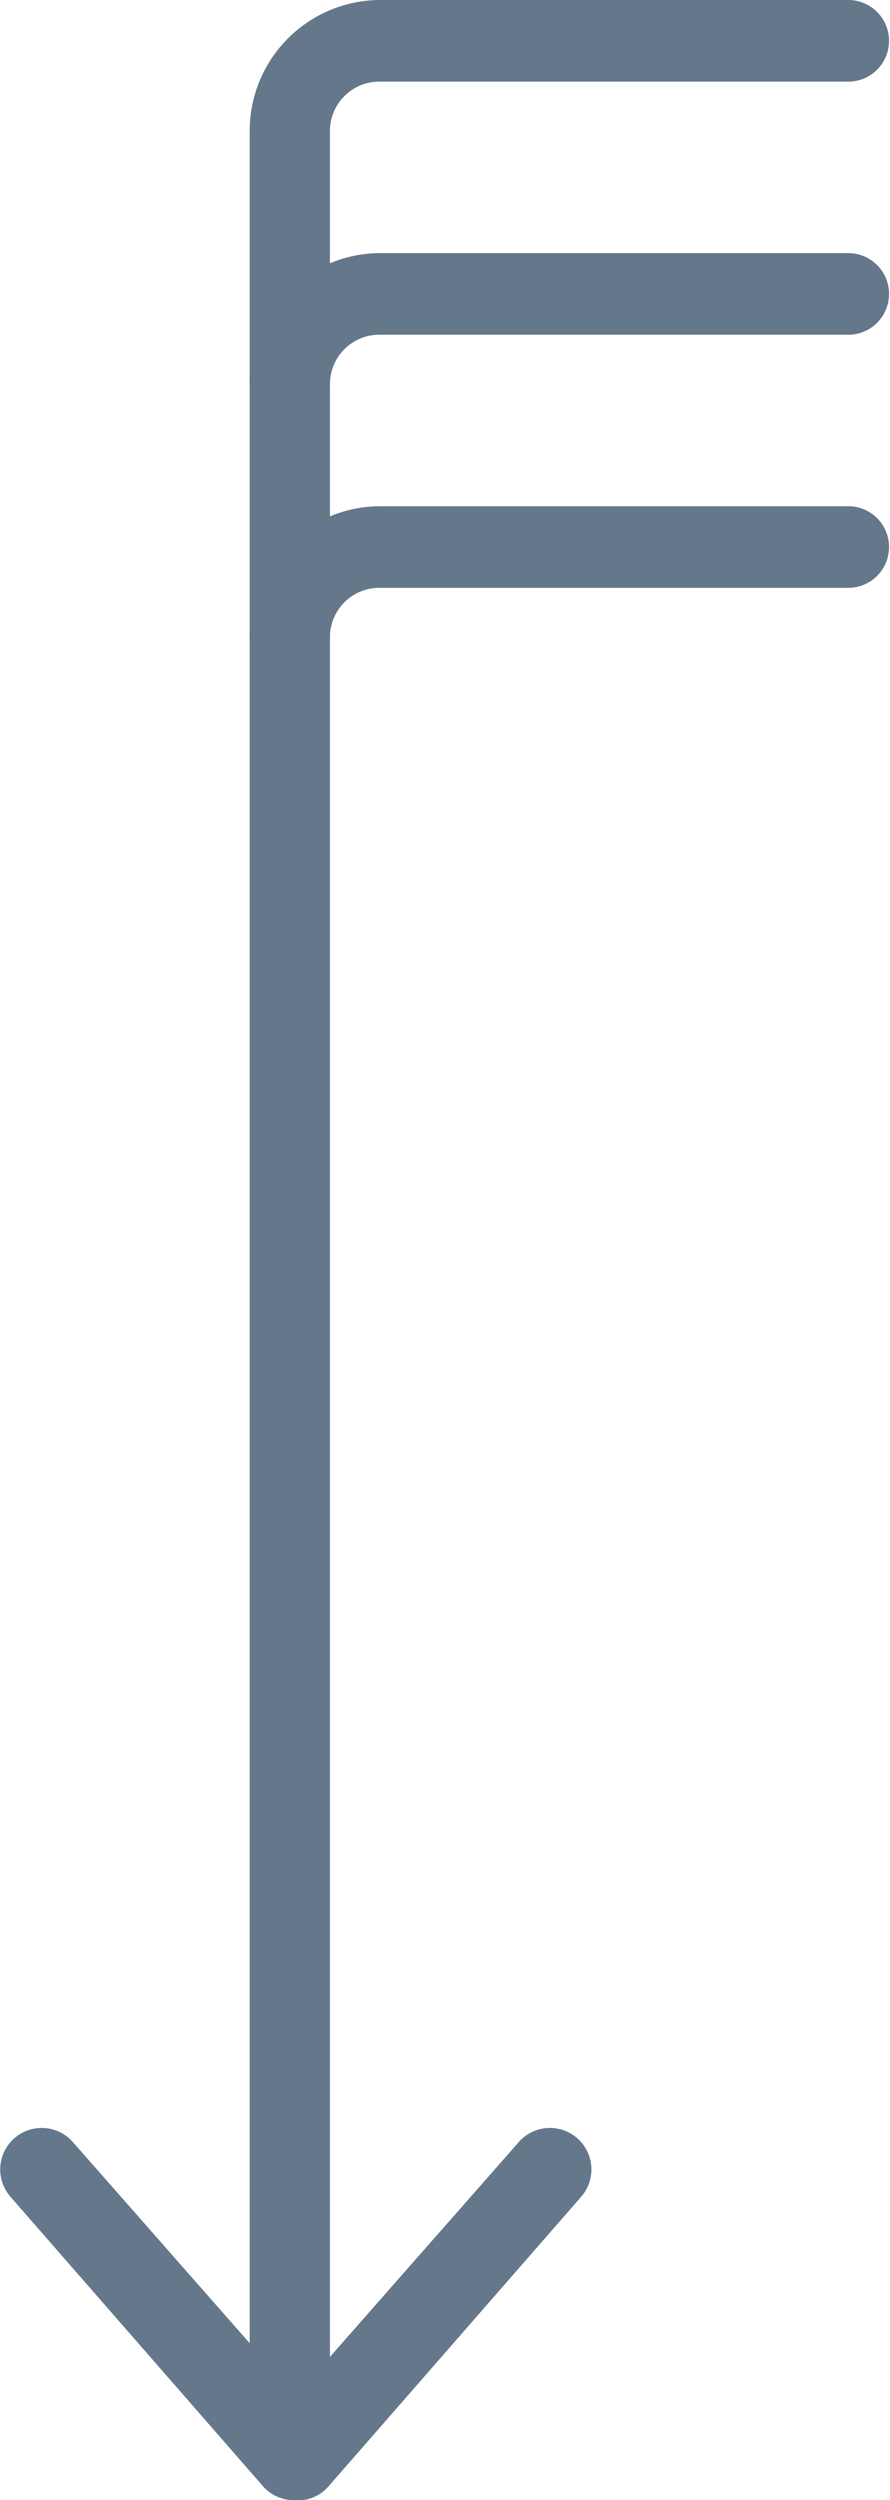 <svg xmlns="http://www.w3.org/2000/svg" viewBox="0 0 14.08 39.51"><defs><style>.cls-1{fill:#65778b;}</style></defs><title>Recurso 60</title><g id="Capa_2" data-name="Capa 2"><g id="Capa_1-2" data-name="Capa 1"><path class="cls-1" d="M4.59,38.88a.64.64,0,0,1-.64-.64V2.07A2.07,2.07,0,0,1,6,0h7.42a.64.64,0,1,1,0,1.29H6a.78.78,0,0,0-.78.78V38.24A.64.64,0,0,1,4.59,38.88Z"/><path class="cls-1" d="M4.59,6.71a.64.64,0,0,1-.64-.64A2.07,2.07,0,0,1,6,4h7.42a.64.64,0,1,1,0,1.29H6a.78.78,0,0,0-.78.78A.64.64,0,0,1,4.59,6.71Z"/><path class="cls-1" d="M4.59,10.71a.64.64,0,0,1-.64-.64A2.07,2.07,0,0,1,6,8h7.42a.64.64,0,1,1,0,1.29H6a.78.78,0,0,0-.78.78A.64.64,0,0,1,4.59,10.71Z"/><path class="cls-1" d="M4.64,39.51a.64.64,0,0,1-.48-.22l-4-4.58a.64.64,0,1,1,1-.85l3.52,4,3.52-4a.64.64,0,1,1,1,.85l-4,4.58A.64.64,0,0,1,4.64,39.51Z"/></g></g></svg>